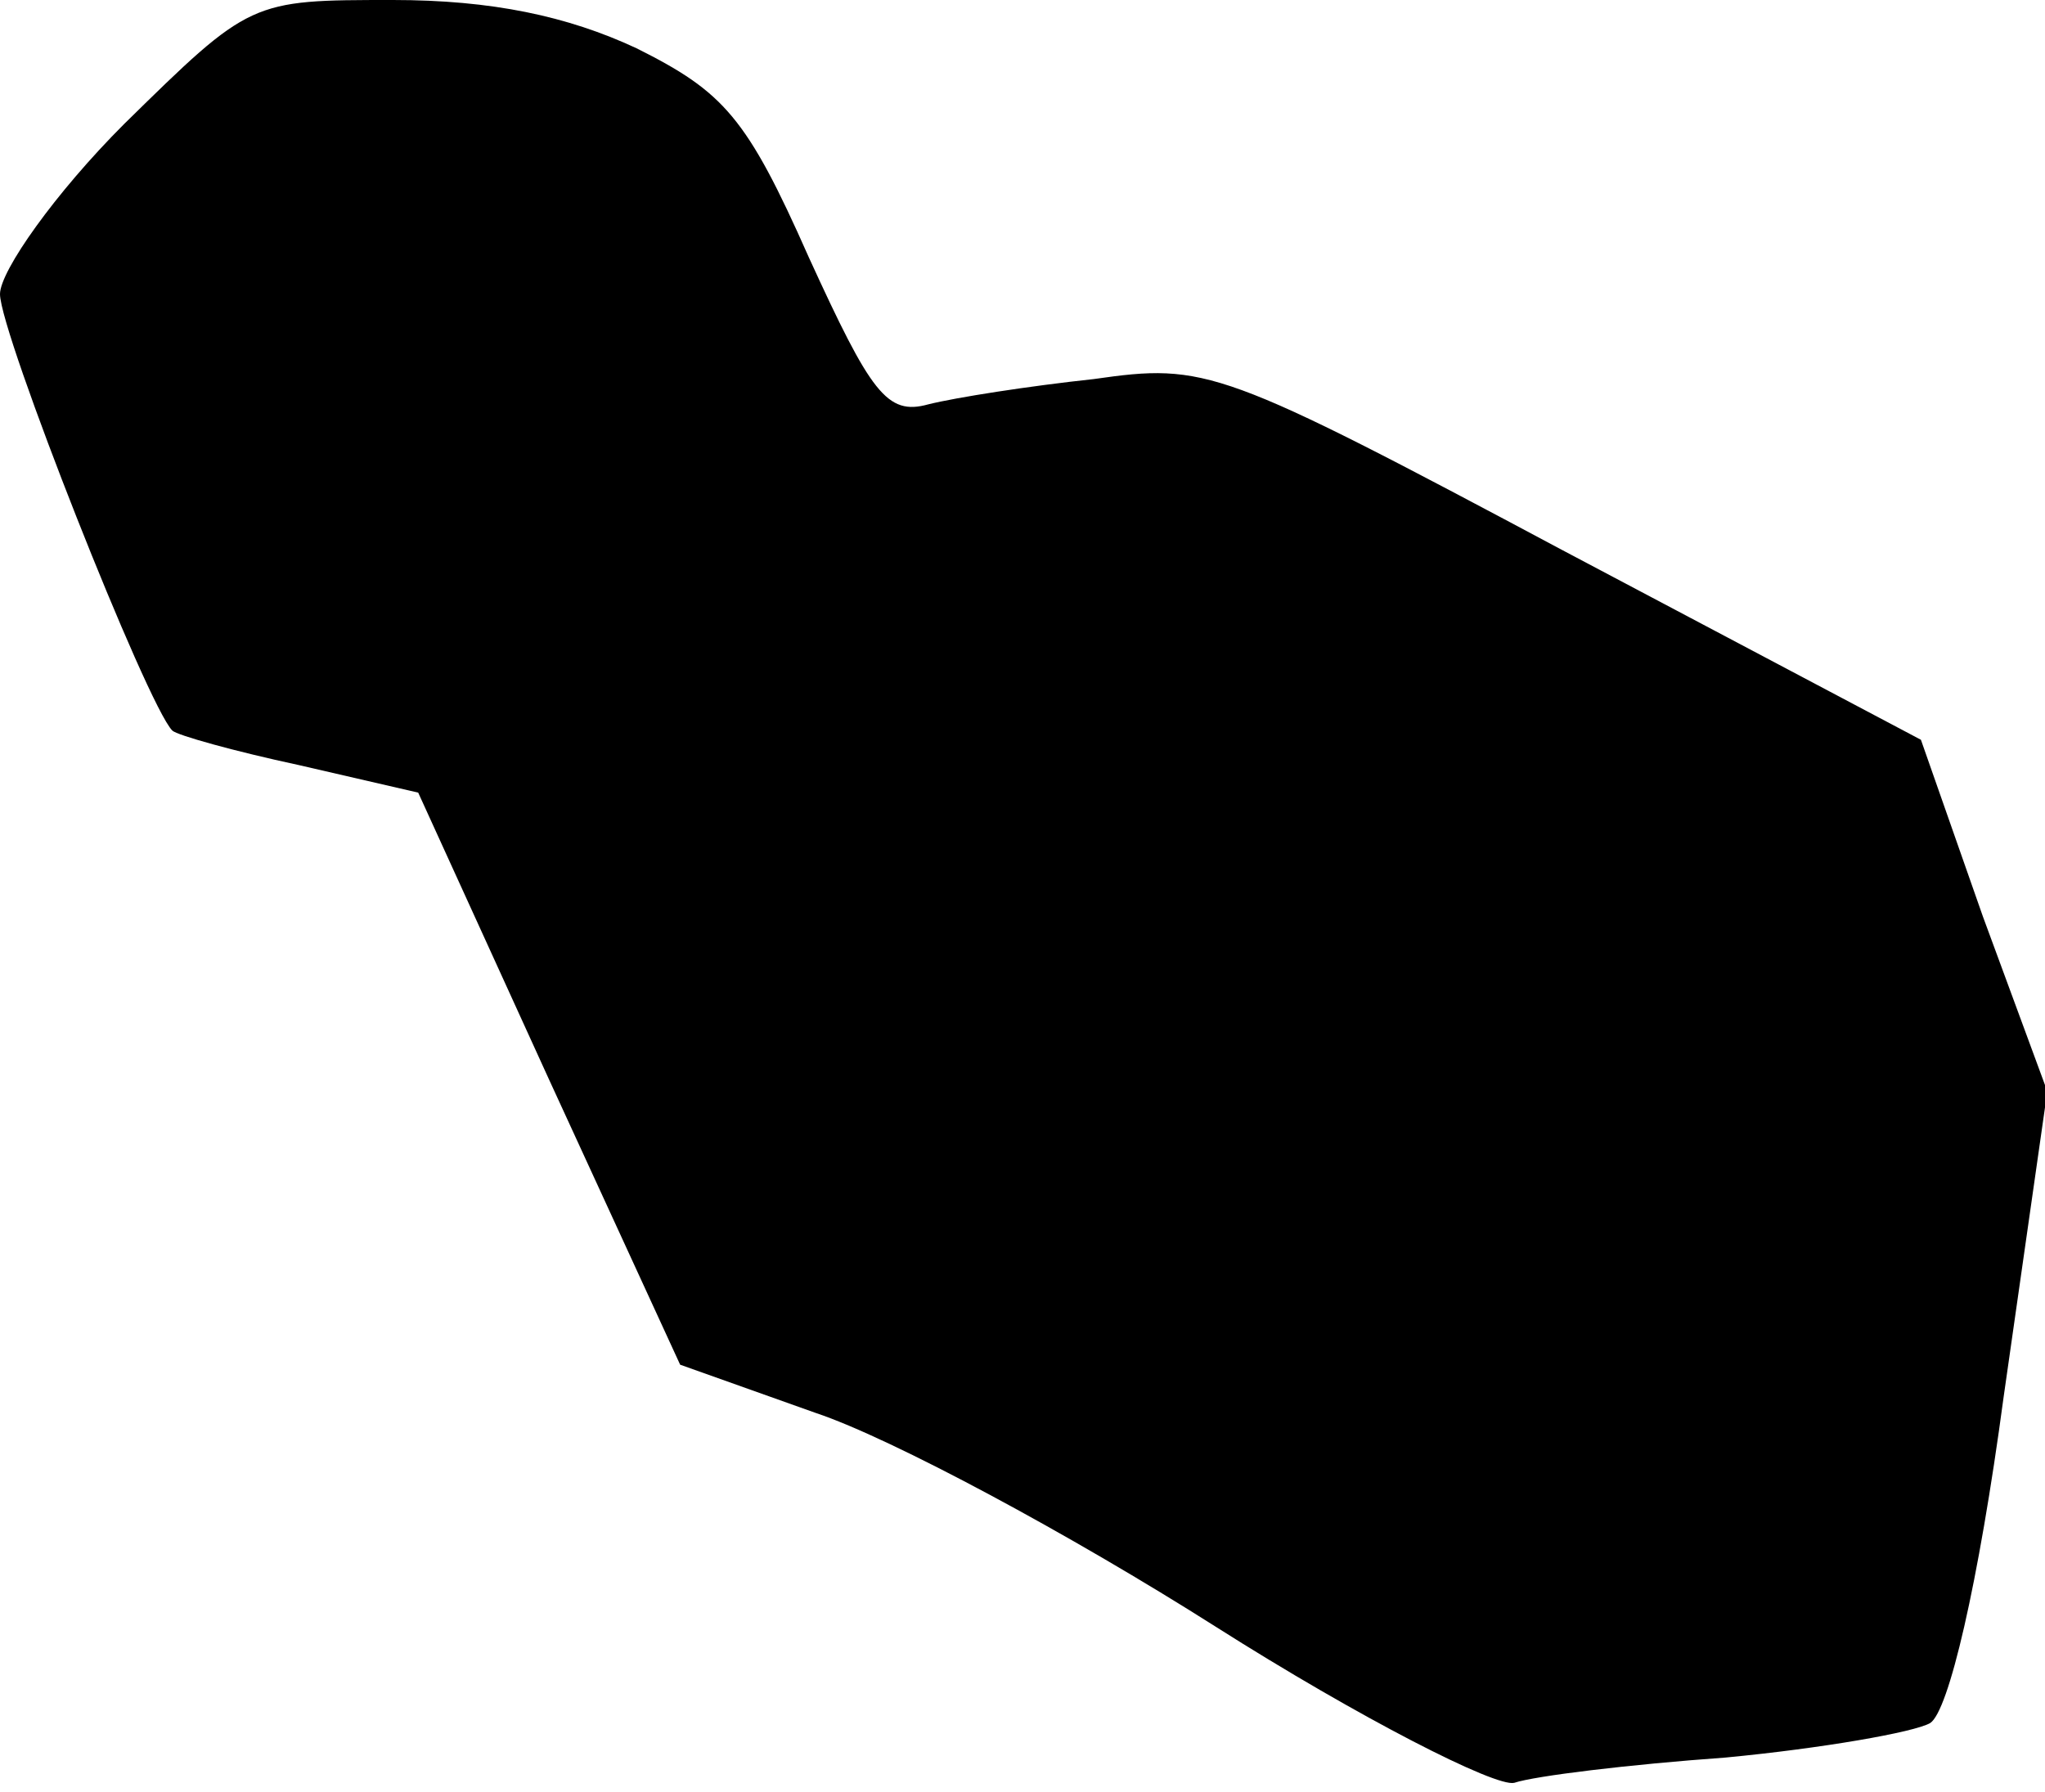 <?xml version="1.0" standalone="no"?>
<!DOCTYPE svg PUBLIC "-//W3C//DTD SVG 20010904//EN"
 "http://www.w3.org/TR/2001/REC-SVG-20010904/DTD/svg10.dtd">
<svg version="1.0" xmlns="http://www.w3.org/2000/svg"
 width="89pt" height="78pt" viewBox="0 0 89 78"
 preserveAspectRatio="xMidYMid meet">
<g transform="translate(0,78) scale(0.1,-0.1)"
fill="#000000" stroke="none">
<path fill="#000000" stroke="none" d="M54 726 c-30 -30 -54 -64 -54 -74 0
-17 64 -179 75 -190 2 -2 27 -9 55 -15 l52 -12 57 -125 57 -124 59 -21 c33
-11 111 -53 174 -93 63 -40 122 -70 130 -68 9 3 50 8 92 11 42 4 82 11 89 15
8 5 21 60 32 142 l19 133 -28 76 -27 77 -155 82 c-150 80 -156 82 -205 75 -28
-3 -60 -8 -72 -11 -18 -5 -25 5 -52 64 -27 61 -37 72 -75 91 -30 14 -63 21
-106 21 -62 0 -62 0 -117 -54z"/>
</g>
</svg>
